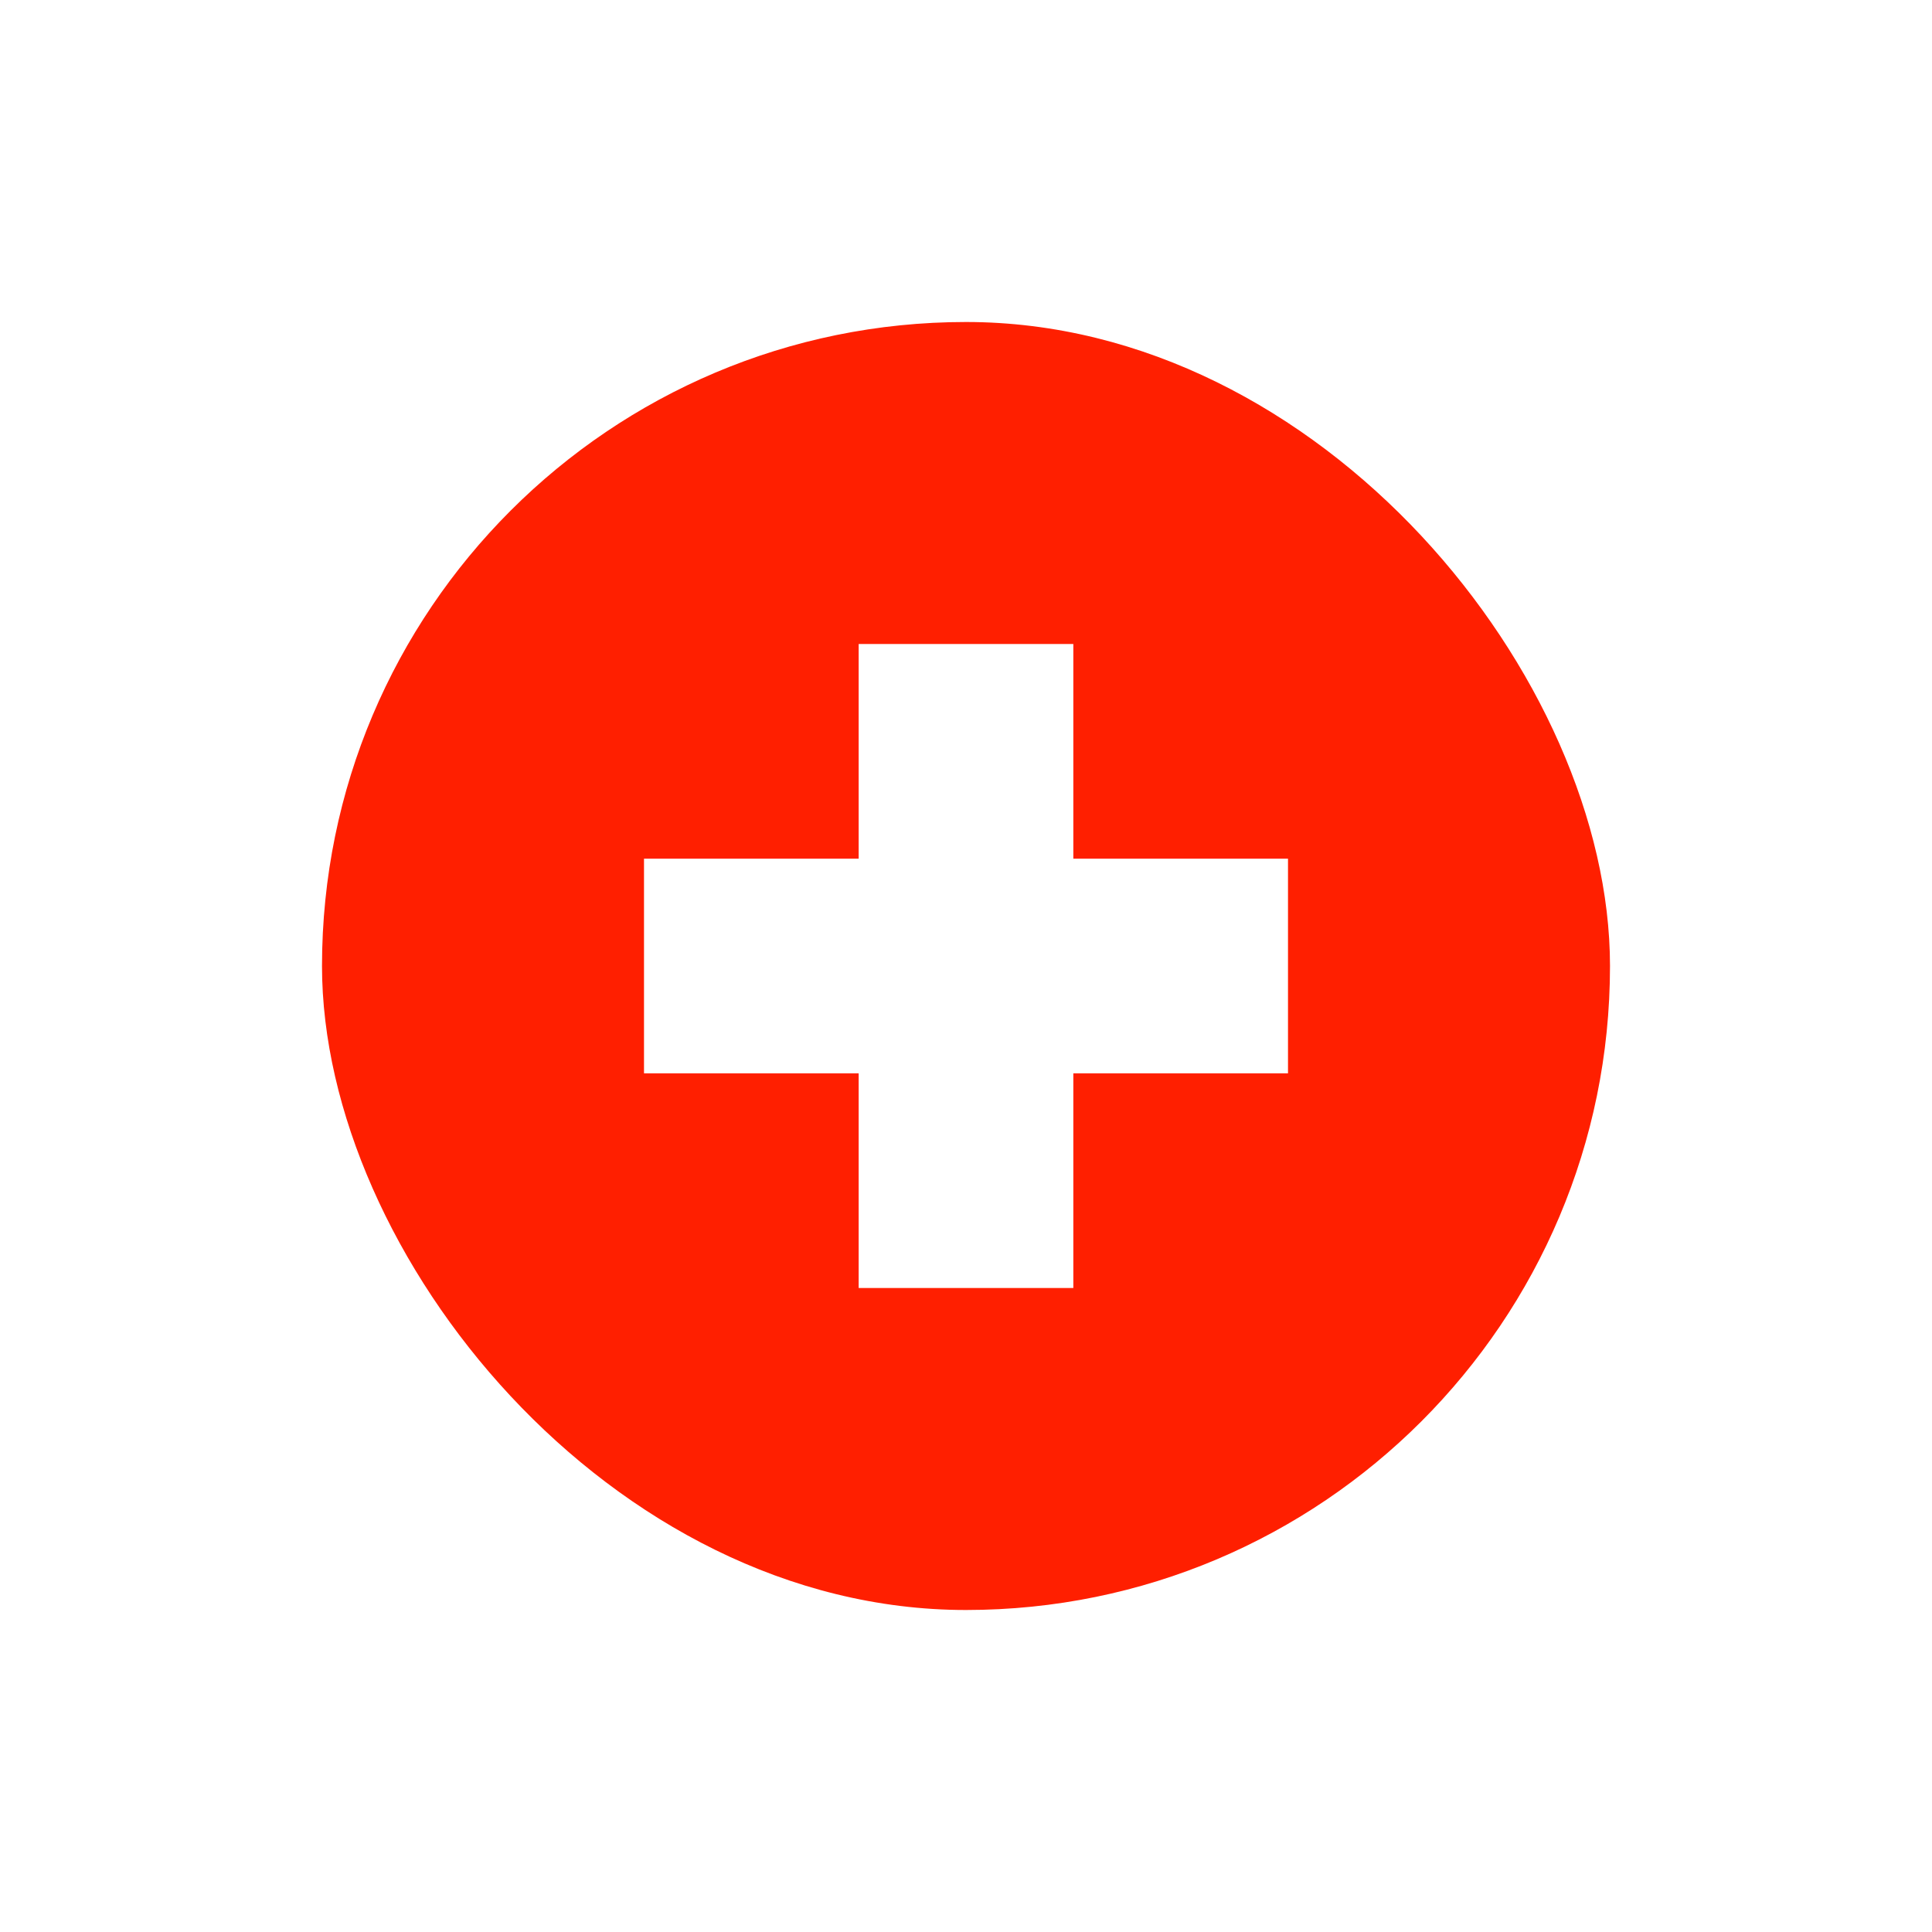 <svg xmlns="http://www.w3.org/2000/svg" width="36" height="36" viewBox="0 0 36 36" fill="none">
  <g filter="url(#filter0_d_814_307)">
    <path d="M32 16C32 23.732 25.732 30 18 30C10.268 30 4 23.732 4 16C4 8.268 10.268 2 18 2C25.732 2 32 8.268 32 16Z" fill="white"/>
    <rect x="6" y="4" width="24" height="24" rx="12" fill="#FF1F00"/>
    <rect x="16" y="10" width="4" height="12" fill="white"/>
    <rect x="24" y="14" width="4" height="12" transform="rotate(90 24 14)" fill="white"/>
  </g>
  <defs>
    <filter id="filter0_d_814_307" x="0" y="0" width="36" height="36" filterUnits="userSpaceOnUse" color-interpolation-filters="sRGB">
      <feFlood flood-opacity="0" result="BackgroundImageFix"/>
      <feColorMatrix in="SourceAlpha" type="matrix" values="0 0 0 0 0 0 0 0 0 0 0 0 0 0 0 0 0 0 127 0" result="hardAlpha"/>
      <feOffset dy="2"/>
      <feGaussianBlur stdDeviation="2"/>
      <feComposite in2="hardAlpha" operator="out"/>
      <feColorMatrix type="matrix" values="0 0 0 0 0 0 0 0 0 0 0 0 0 0 0 0 0 0 0.16 0"/>
      <feBlend mode="normal" in2="BackgroundImageFix" result="effect1_dropShadow_814_307"/>
      <feBlend mode="normal" in="SourceGraphic" in2="effect1_dropShadow_814_307" result="shape"/>
    </filter>
  </defs>
</svg>